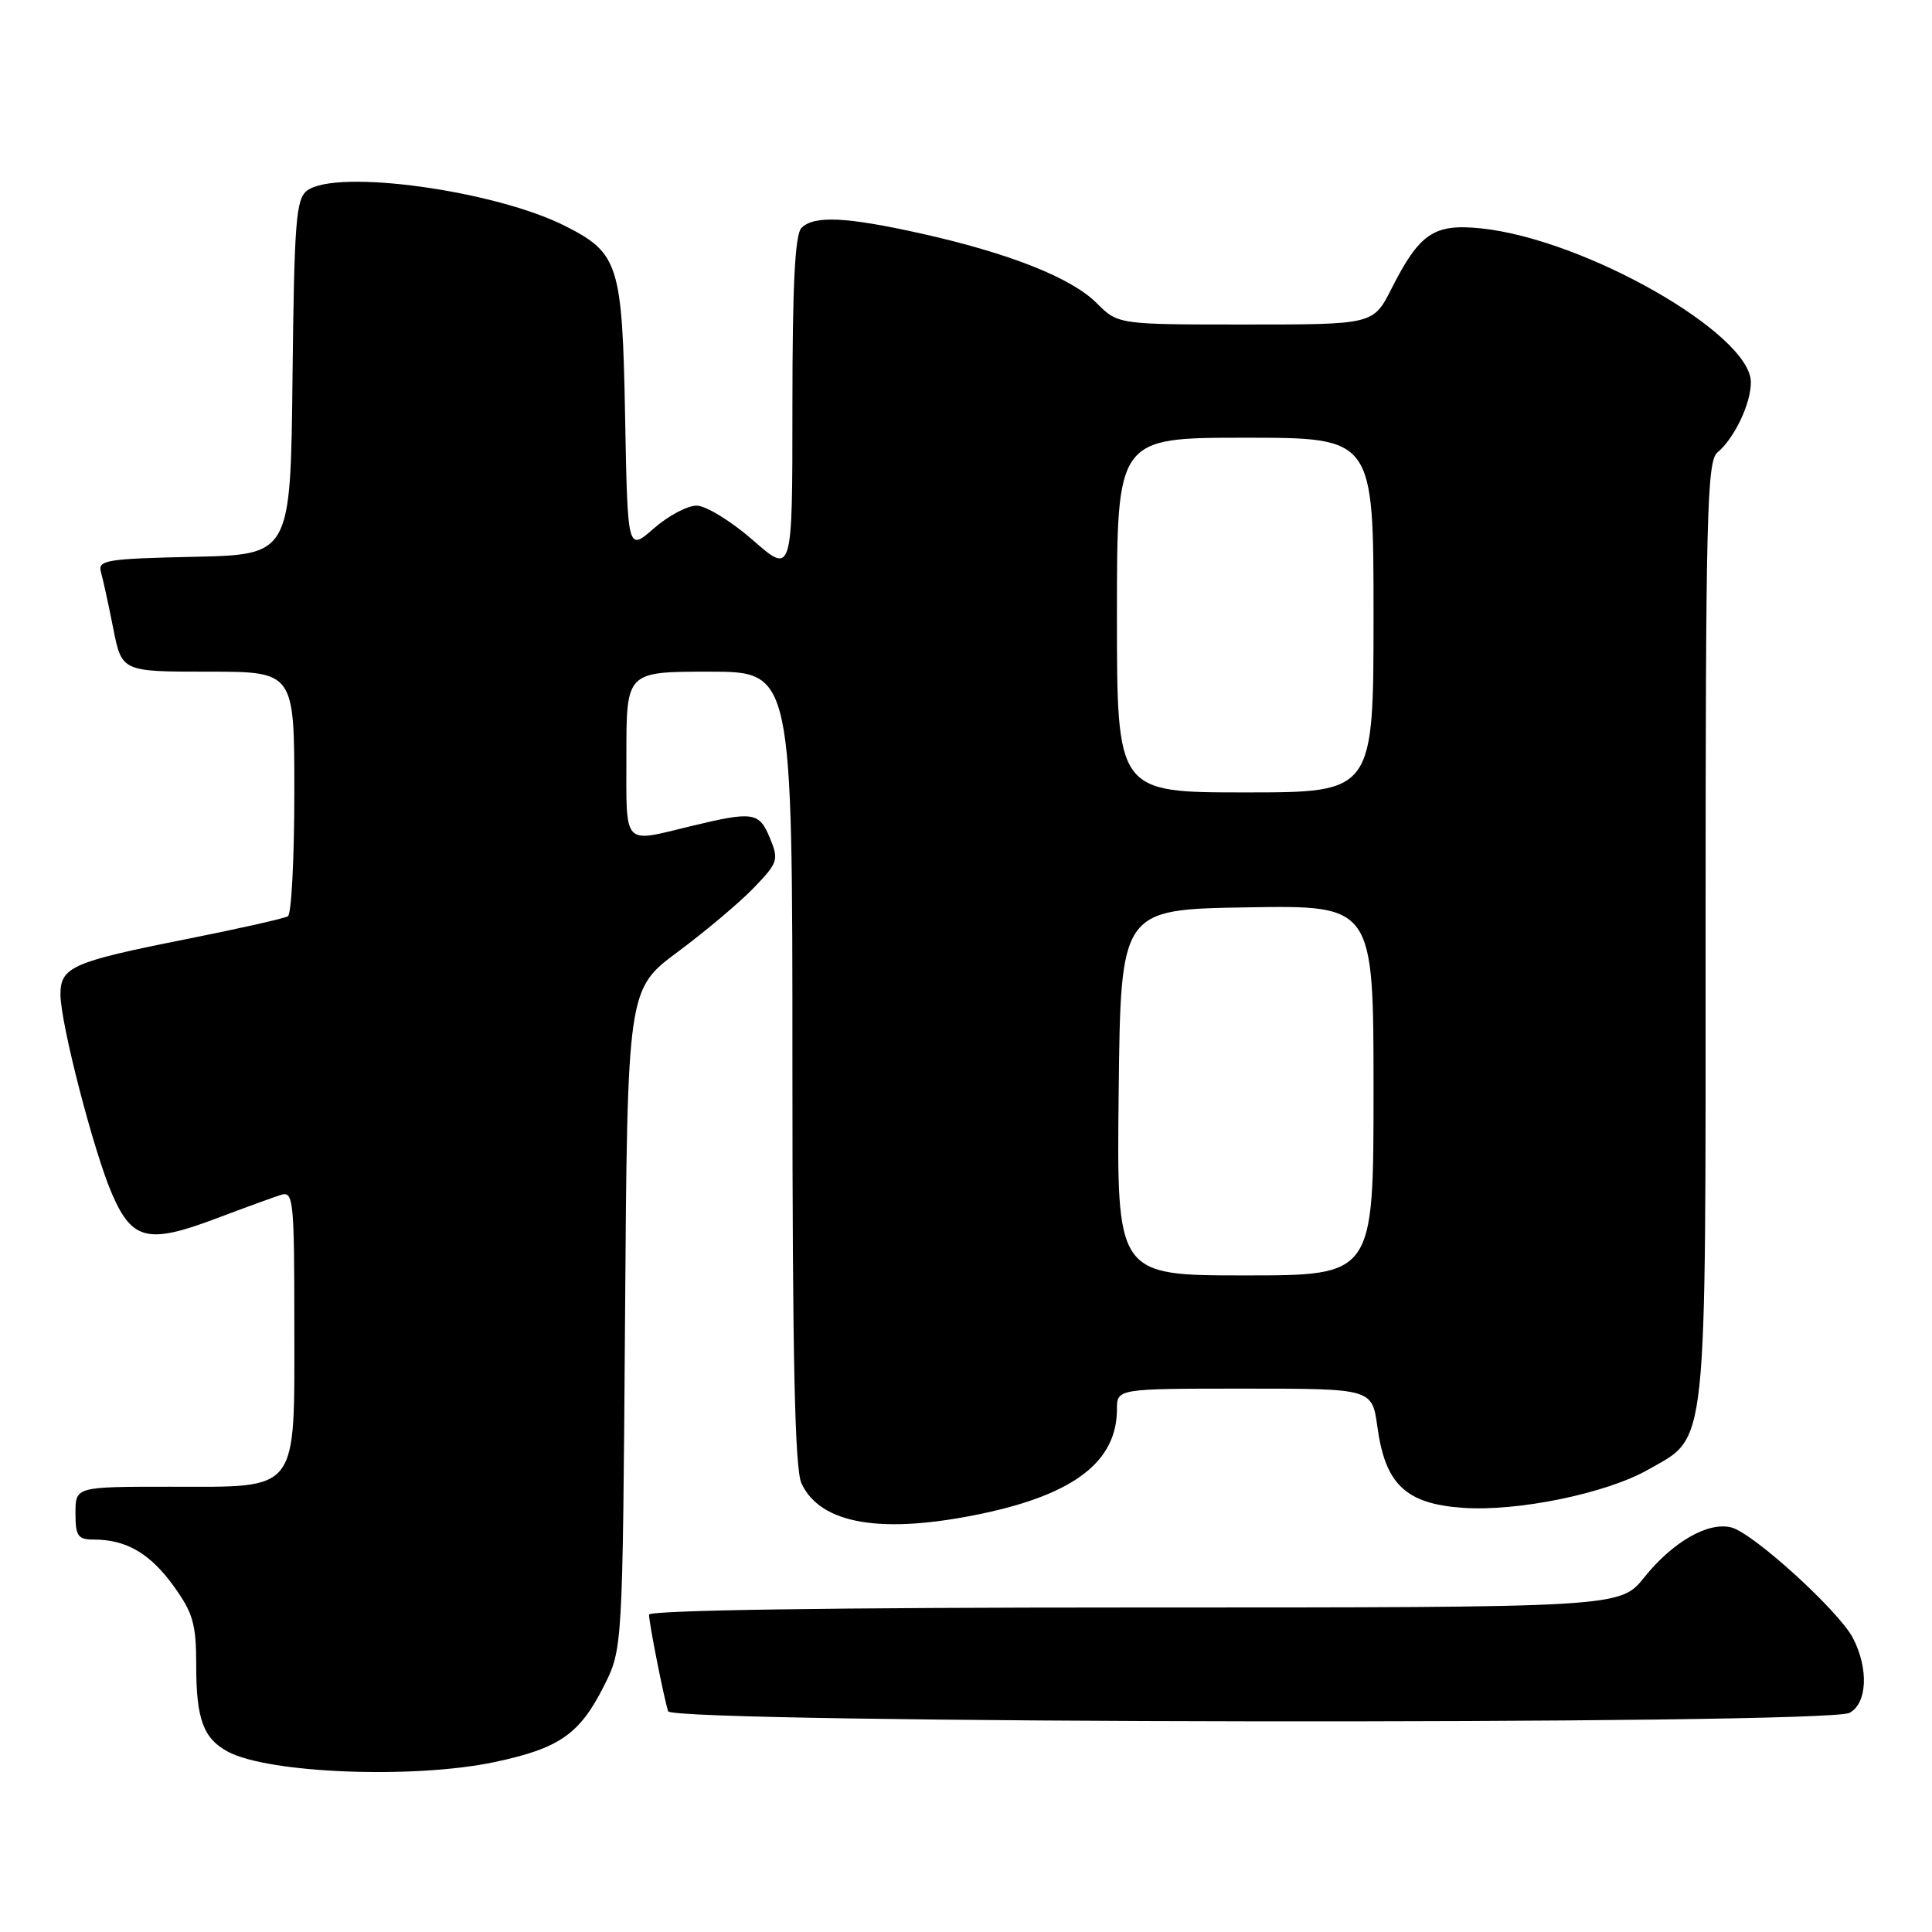 <?xml version="1.0" encoding="UTF-8" standalone="no"?>
<!DOCTYPE svg PUBLIC "-//W3C//DTD SVG 1.1//EN" "http://www.w3.org/Graphics/SVG/1.1/DTD/svg11.dtd" >
<svg xmlns="http://www.w3.org/2000/svg" xmlns:xlink="http://www.w3.org/1999/xlink" version="1.1" viewBox="0 0 256 256">
 <g >
 <path fill="currentColor"
d=" M 65.50 233.49 C 74.10 231.67 76.79 229.81 80.00 223.45 C 82.50 218.50 82.50 218.50 82.82 174.80 C 83.13 131.09 83.13 131.09 89.82 126.12 C 93.49 123.39 98.03 119.57 99.89 117.63 C 103.09 114.31 103.21 113.93 102.02 111.05 C 100.59 107.59 99.82 107.47 91.50 109.48 C 82.40 111.68 83.00 112.34 83.00 100.00 C 83.00 89.00 83.00 89.00 94.00 89.00 C 105.00 89.00 105.00 89.00 105.00 141.45 C 105.00 179.99 105.32 194.60 106.19 196.53 C 108.69 201.99 116.90 203.36 130.23 200.54 C 142.39 197.96 147.99 193.62 148.00 186.75 C 148.00 184.00 148.00 184.00 164.91 184.00 C 181.81 184.00 181.81 184.00 182.51 189.06 C 183.55 196.67 186.26 199.25 193.78 199.79 C 201.06 200.32 212.86 197.89 218.40 194.73 C 226.34 190.19 226.00 193.36 226.00 123.39 C 226.00 68.21 226.18 61.10 227.57 59.95 C 229.81 58.08 232.00 53.50 232.00 50.65 C 232.00 44.24 209.98 31.68 196.24 30.26 C 190.00 29.62 188.11 30.89 184.38 38.25 C 181.97 43.00 181.97 43.00 165.06 43.00 C 148.15 43.00 148.15 43.00 145.31 40.16 C 141.95 36.80 133.71 33.54 122.00 30.93 C 112.09 28.73 107.87 28.53 106.20 30.20 C 105.34 31.06 105.00 37.71 105.00 53.78 C 105.00 76.16 105.00 76.16 99.77 71.58 C 96.89 69.06 93.53 67.00 92.30 67.00 C 91.07 67.00 88.52 68.36 86.62 70.03 C 83.16 73.06 83.16 73.06 82.83 55.23 C 82.46 35.09 81.98 33.56 75.00 30.00 C 65.70 25.25 44.62 22.33 40.70 25.25 C 39.22 26.35 38.99 29.33 38.76 50.00 C 38.50 73.50 38.50 73.50 25.69 73.78 C 14.13 74.03 12.93 74.23 13.37 75.78 C 13.64 76.73 14.38 80.09 15.00 83.25 C 16.14 89.00 16.14 89.00 27.57 89.00 C 39.00 89.00 39.00 89.00 39.00 104.94 C 39.00 113.71 38.62 121.12 38.15 121.41 C 37.68 121.70 31.58 123.07 24.59 124.46 C 9.56 127.45 8.00 128.14 8.01 131.79 C 8.03 135.65 12.42 152.62 14.85 158.22 C 17.51 164.35 19.63 164.85 28.55 161.49 C 32.37 160.05 36.29 158.62 37.25 158.32 C 38.87 157.81 39.00 159.06 39.00 175.38 C 39.00 198.07 39.81 197.00 22.50 197.00 C 10.00 197.00 10.00 197.00 10.00 200.50 C 10.00 203.54 10.32 204.00 12.43 204.00 C 16.72 204.00 19.86 205.82 22.97 210.11 C 25.59 213.74 26.00 215.16 26.00 220.72 C 26.00 227.78 26.95 230.37 30.20 232.11 C 35.59 234.99 54.81 235.74 65.50 233.49 Z  M 245.07 226.96 C 247.42 225.71 247.63 221.13 245.53 217.06 C 243.67 213.47 232.29 203.11 229.40 202.39 C 226.33 201.62 221.65 204.30 217.88 209.00 C 214.67 213.00 214.67 213.00 150.33 213.00 C 110.33 213.00 86.00 213.36 86.00 213.95 C 86.00 215.08 87.96 224.95 88.53 226.75 C 89.06 228.39 242.02 228.60 245.07 226.96 Z  M 148.23 144.75 C 148.50 120.50 148.50 120.50 165.25 120.23 C 182.00 119.95 182.00 119.95 182.00 144.48 C 182.00 169.00 182.00 169.00 164.98 169.00 C 147.96 169.00 147.96 169.00 148.23 144.75 Z  M 148.00 81.50 C 148.00 58.00 148.00 58.00 165.00 58.00 C 182.00 58.00 182.00 58.00 182.00 81.50 C 182.00 105.00 182.00 105.00 165.00 105.00 C 148.00 105.00 148.00 105.00 148.00 81.50 Z "/>
</g>
</svg>
